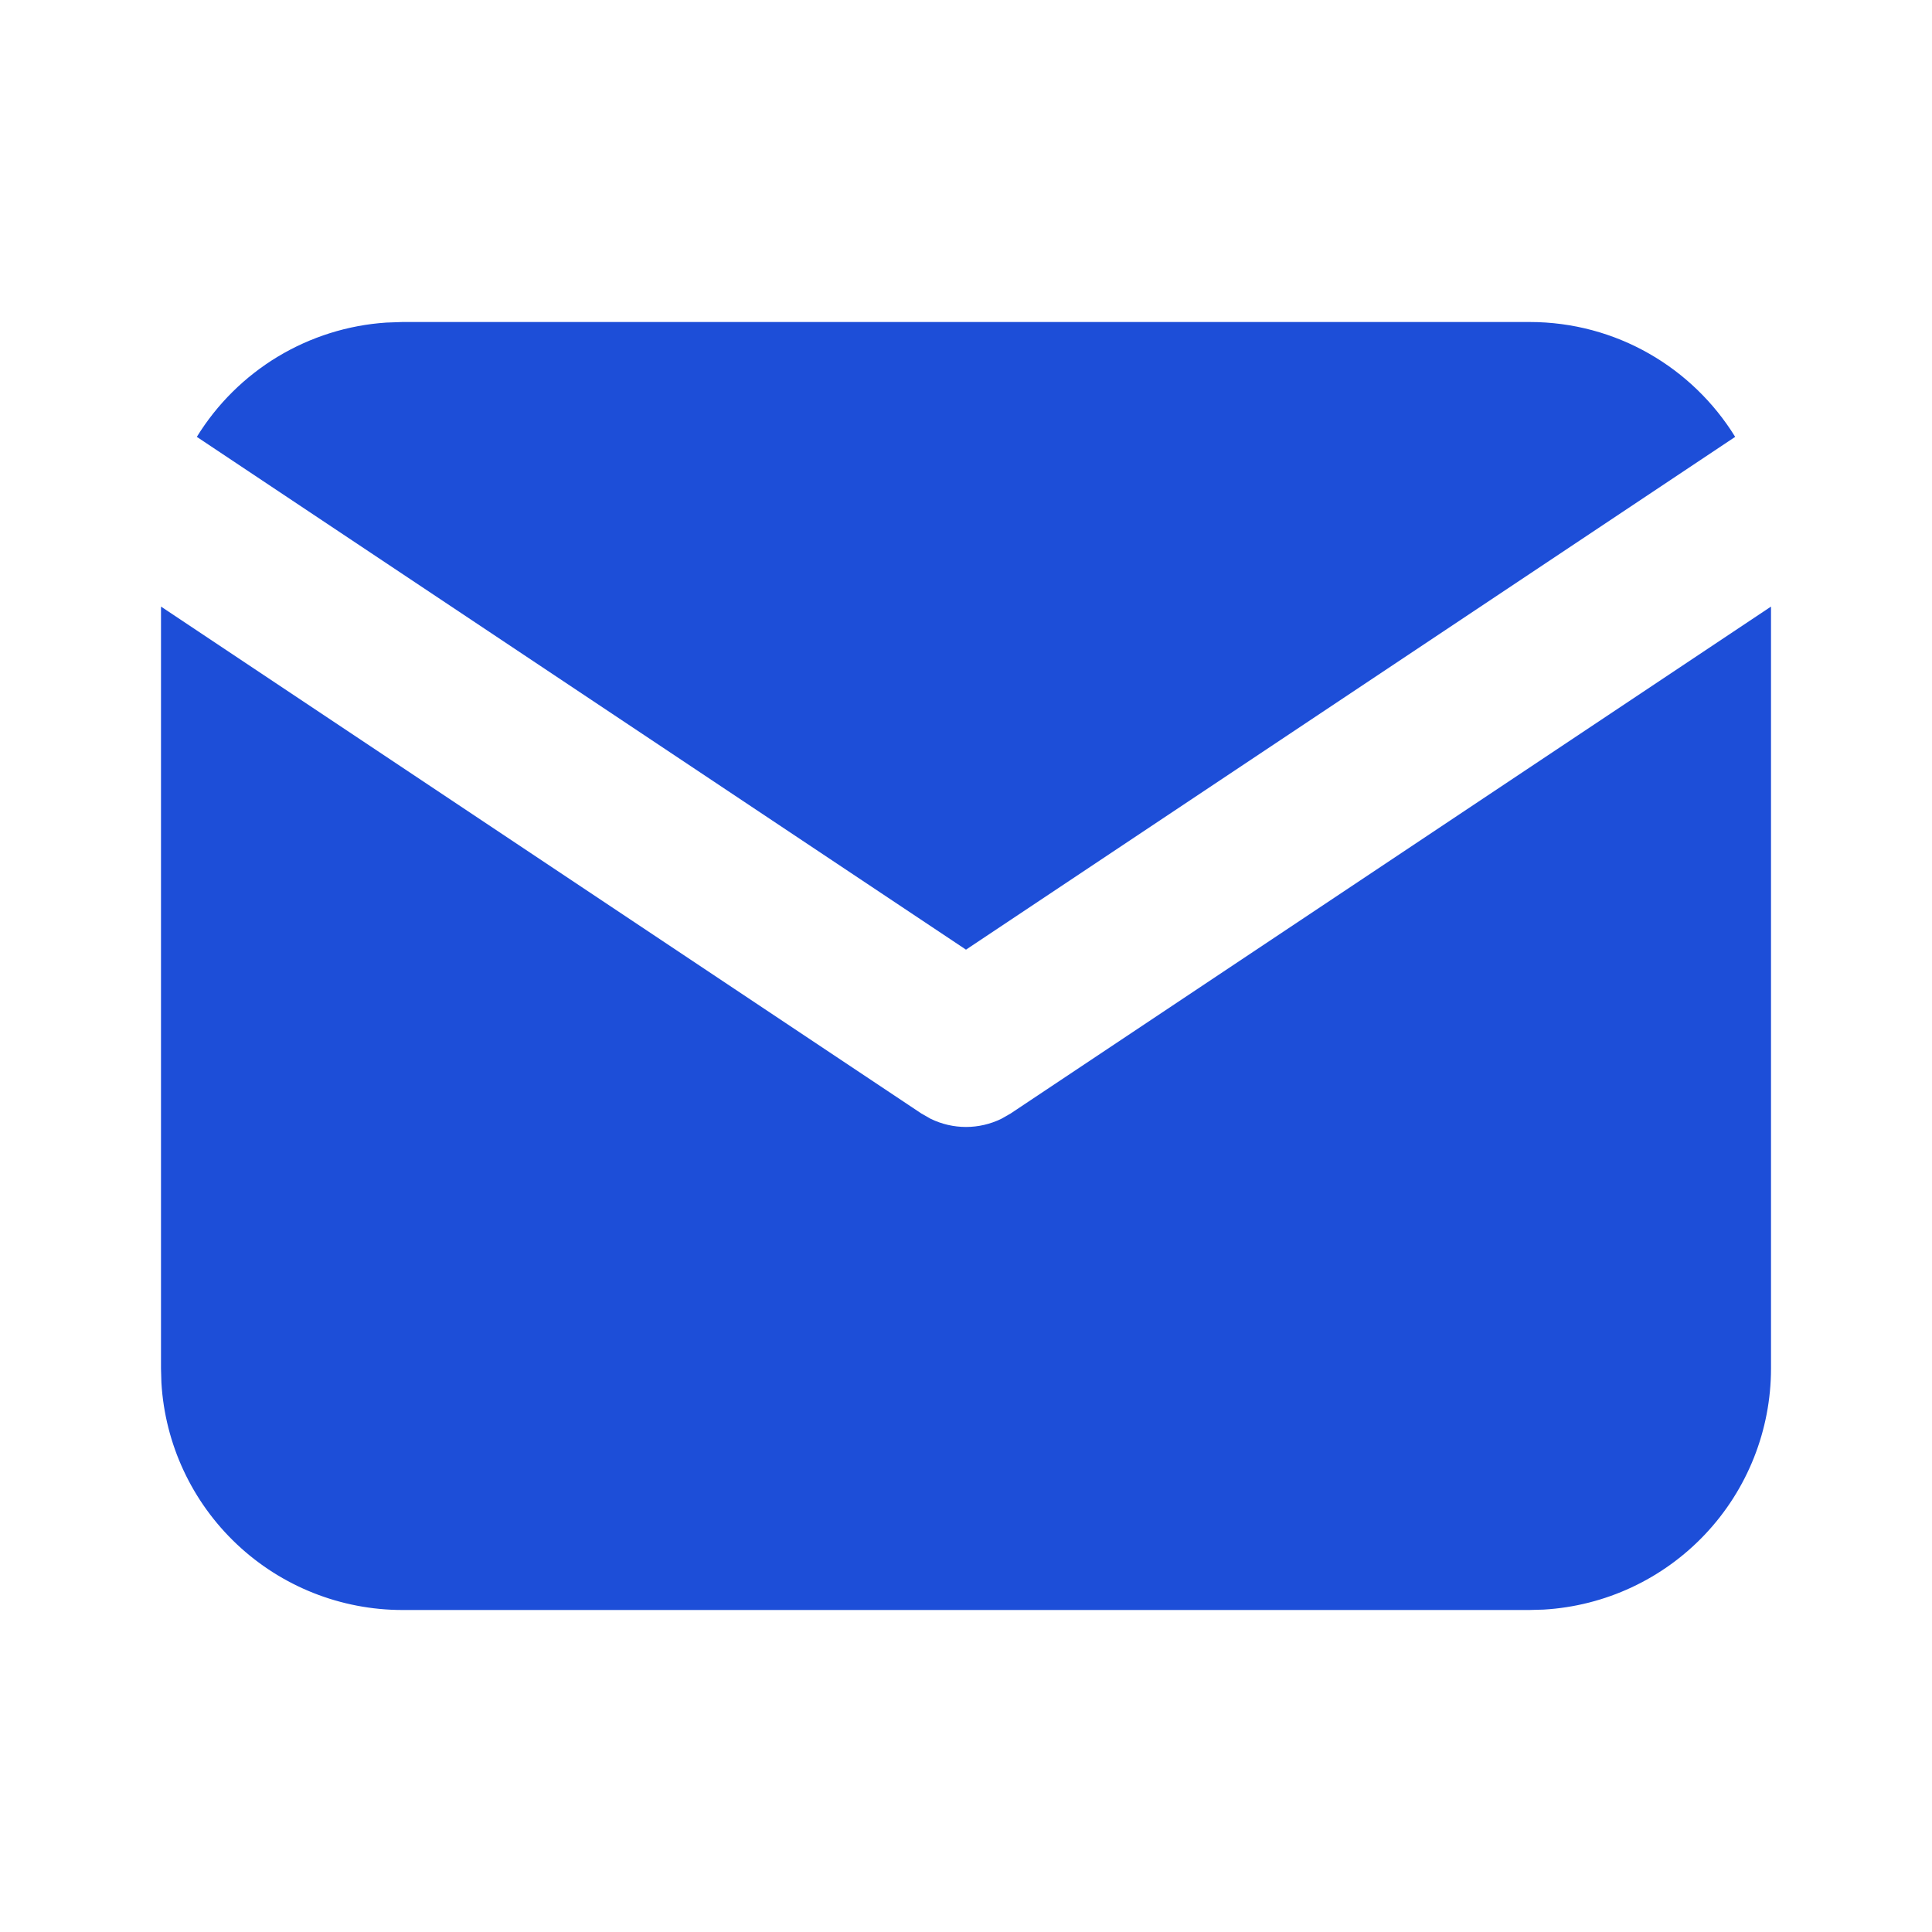 <svg width="57" height="57" viewBox="0 0 57 57" fill="none" xmlns="http://www.w3.org/2000/svg">
  <g clip-path="url(#clip0_185_536)">
    <path
      d="M52.25 17.896V40.375C52.25 42.192 51.556 43.941 50.309 45.263C49.062 46.586 47.357 47.382 45.543 47.488L45.125 47.5H11.875C10.058 47.5 8.309 46.806 6.987 45.559C5.664 44.312 4.868 42.607 4.762 40.793L4.75 40.375V17.896L27.182 32.851L27.457 33.008C27.782 33.166 28.139 33.249 28.5 33.249C28.861 33.249 29.218 33.166 29.543 33.008L29.818 32.851L52.25 17.896Z"
      fill="#1D4ED8" />
    <path
      d="M45.125 9.5C47.69 9.5 49.939 10.854 51.193 12.889L28.5 28.018L5.807 12.889C6.402 11.922 7.221 11.111 8.193 10.524C9.166 9.938 10.264 9.592 11.398 9.517L11.875 9.5H45.125Z"
      fill="#1D4ED8" />
  </g>
  <defs>
    <clipPath id="clip0_185_536">
      <rect width="57" height="57" fill="white" />
    </clipPath>
  </defs>
</svg>